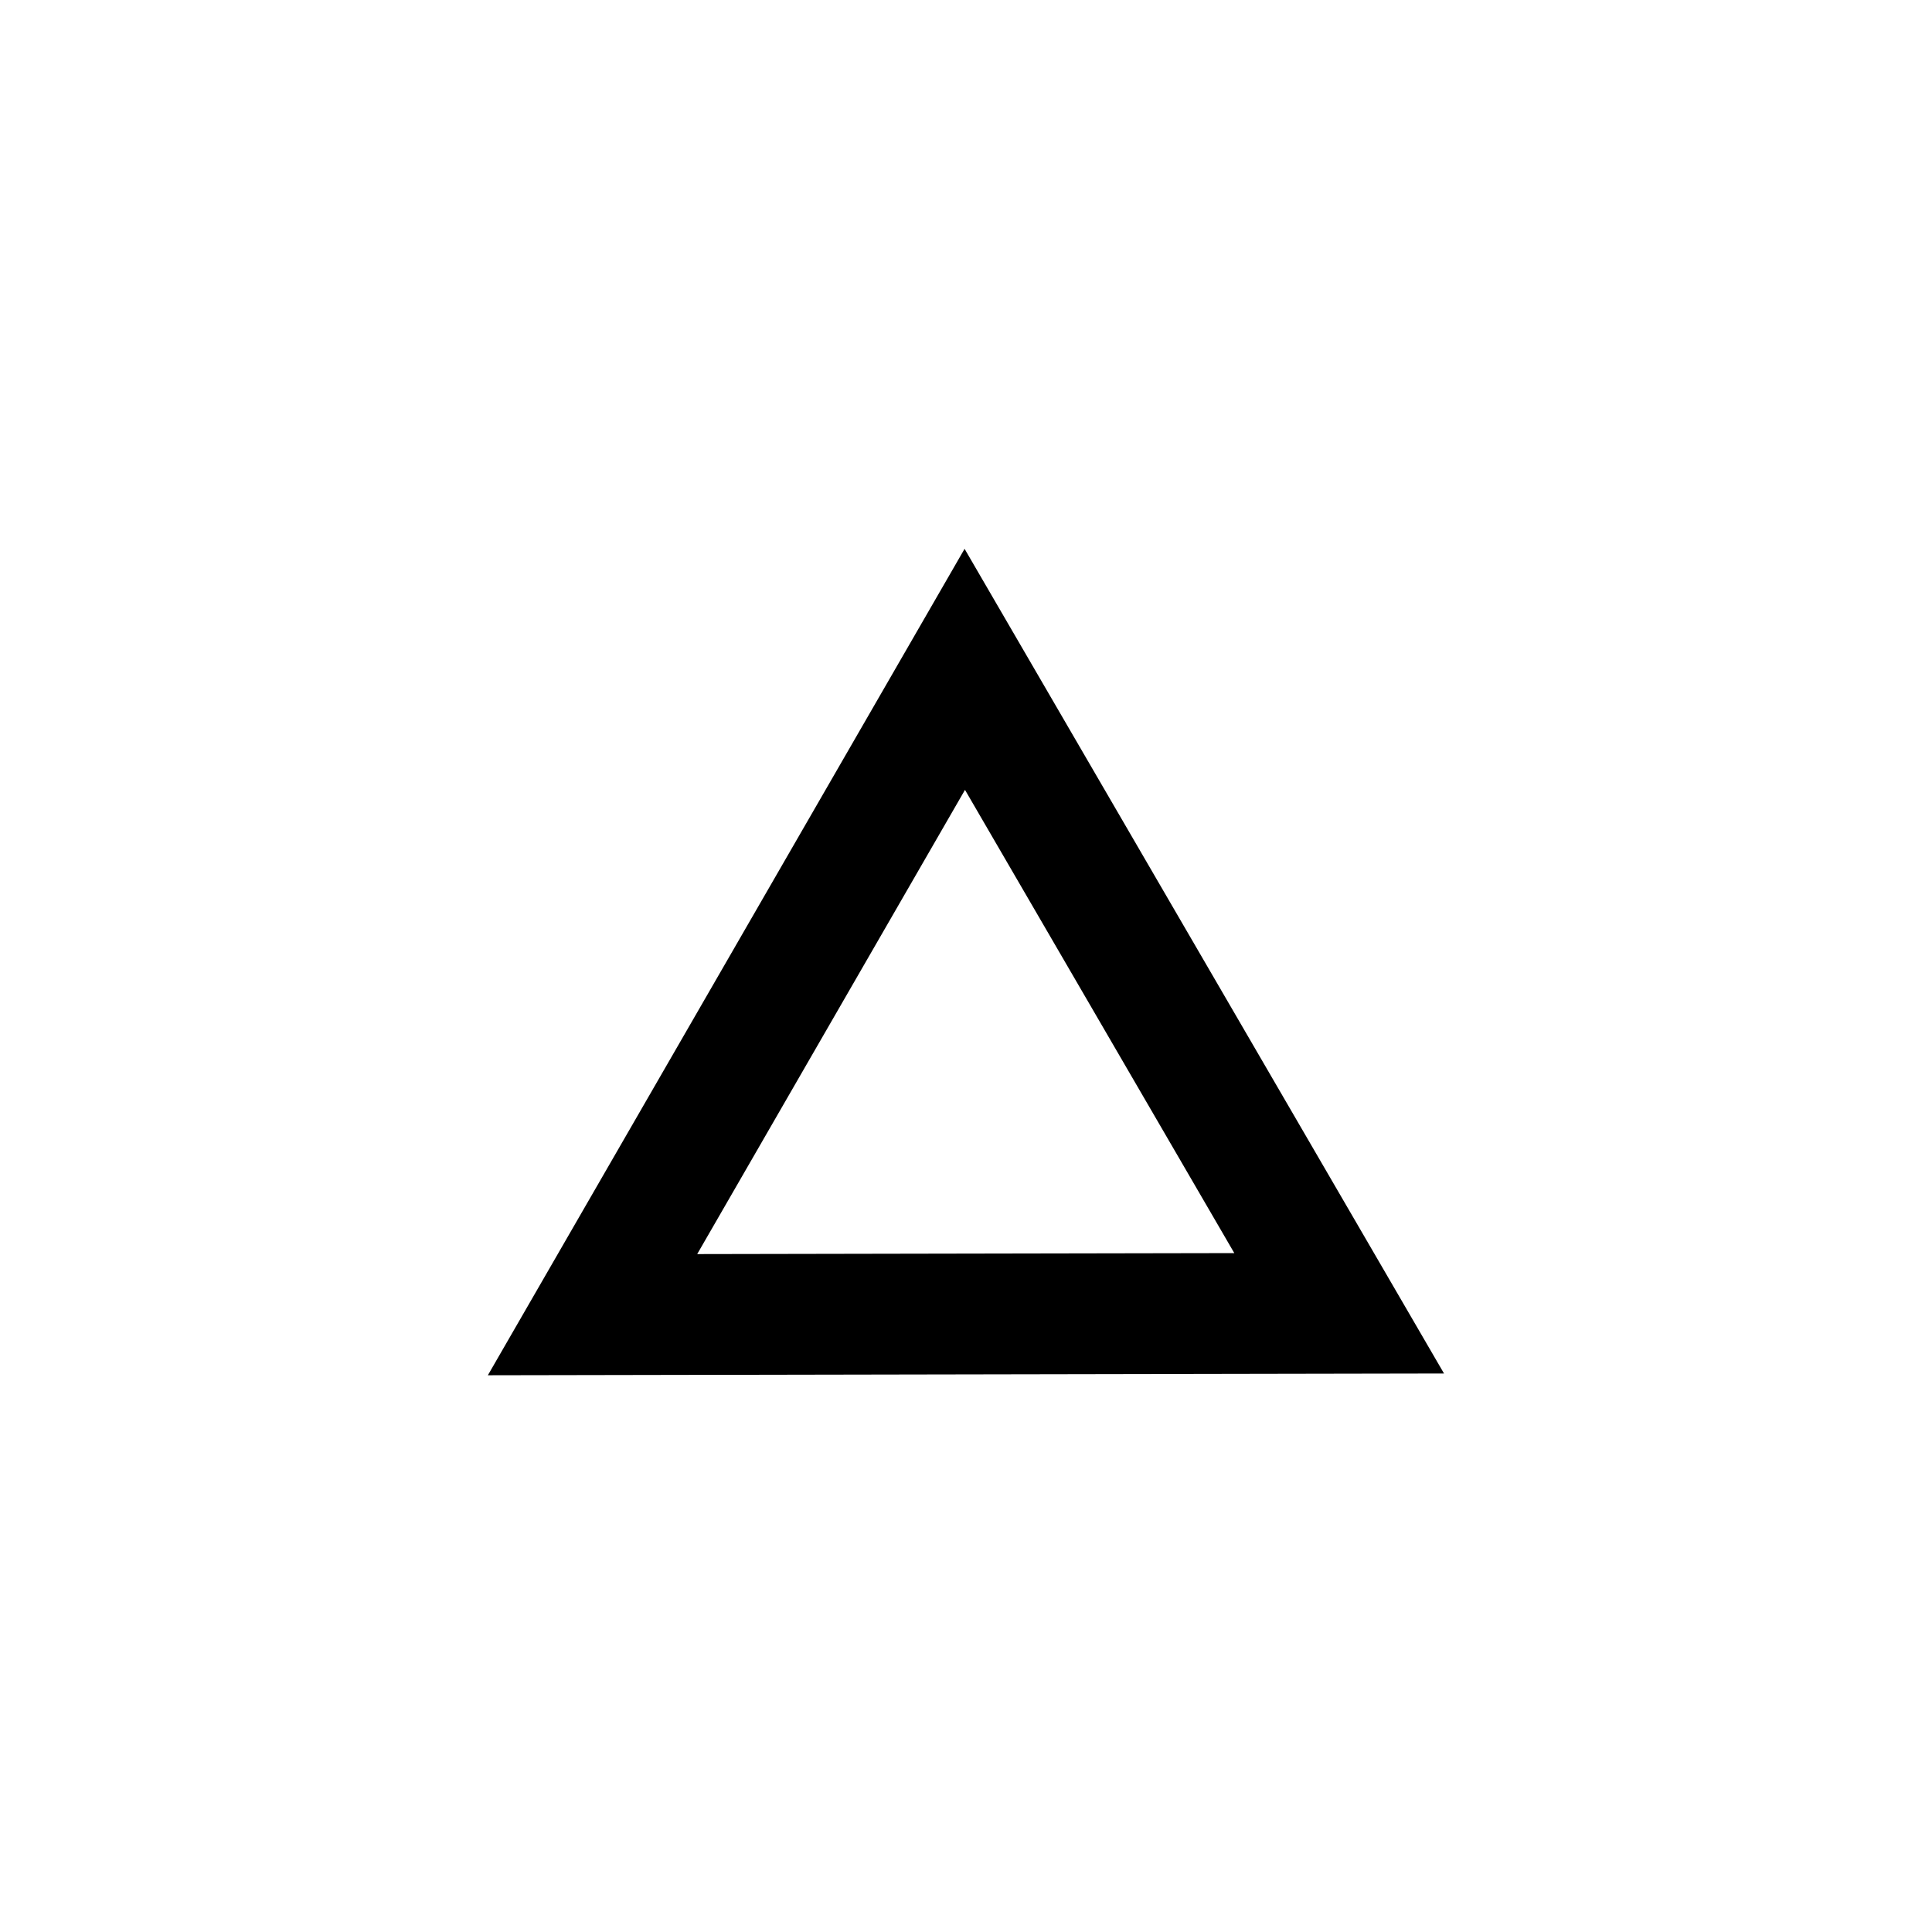 <svg xmlns="http://www.w3.org/2000/svg" width="48" height="48" viewBox="0 0 12.7 12.7">
  <path fill="none" stroke="#000" stroke-linecap="round" stroke-width=".794" d="M6.342 4.4L3.895 8.642l4.908-.009z"/>
</svg>
